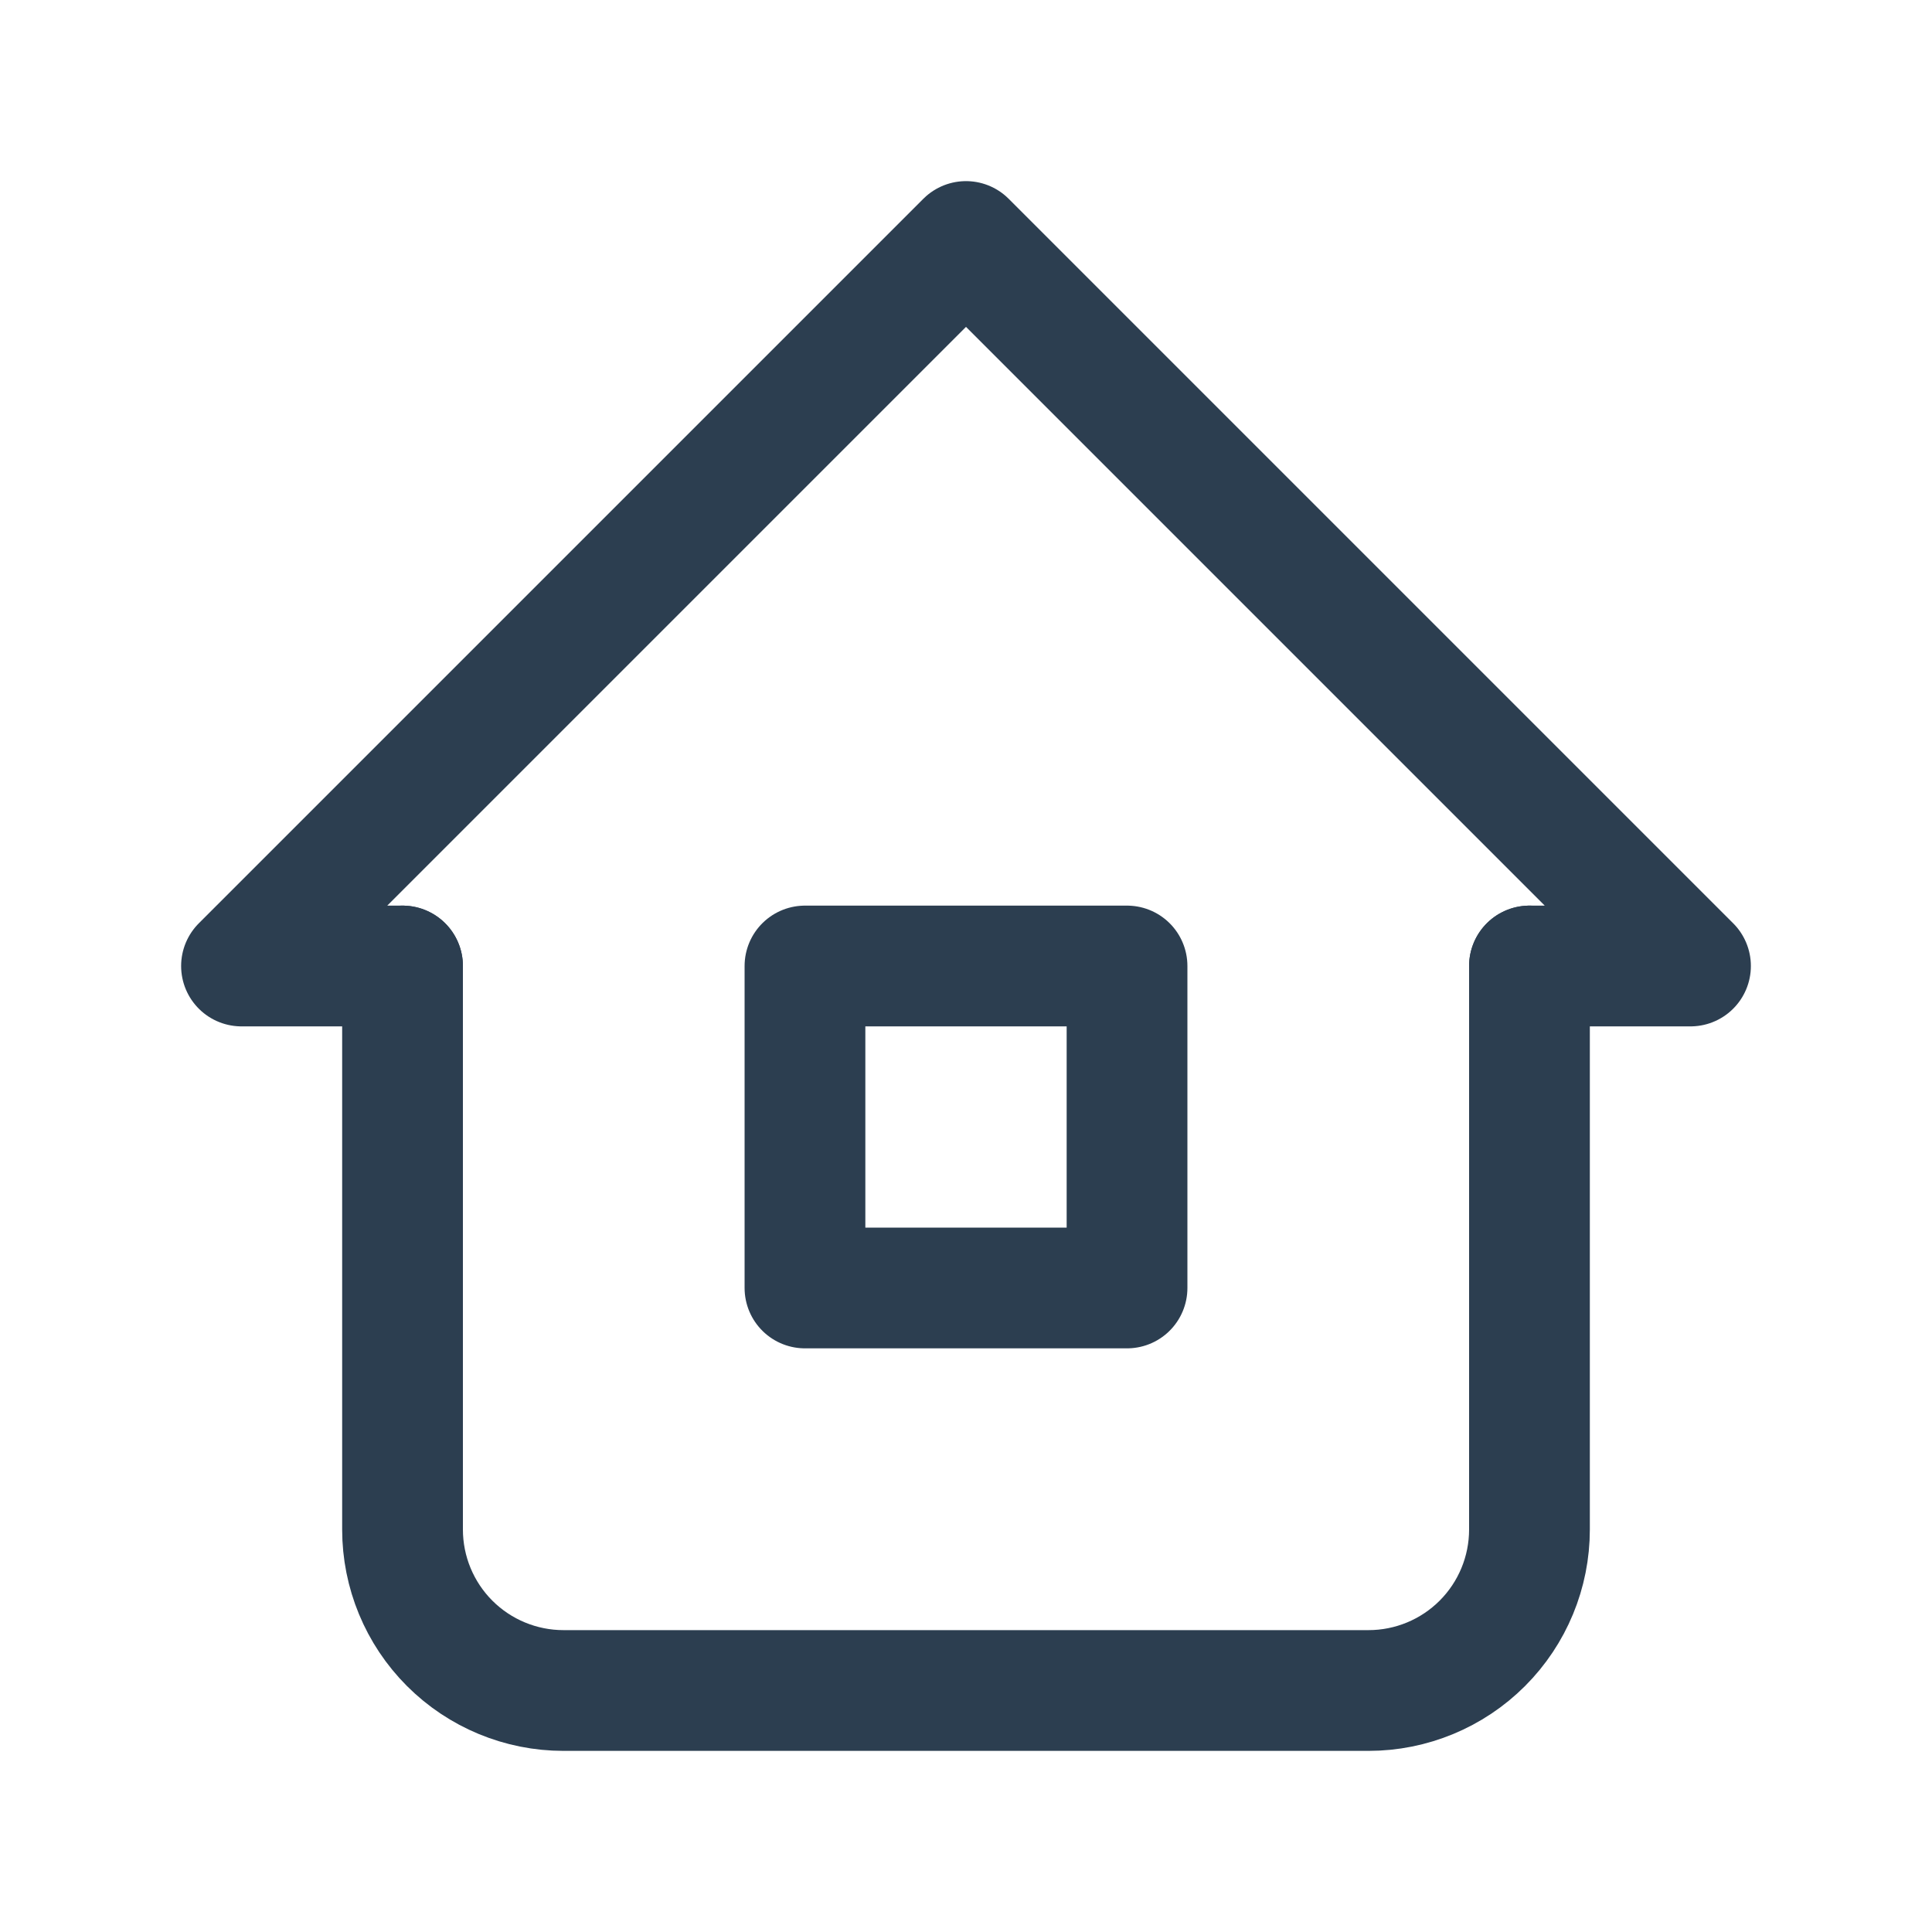 <svg width="20" height="20" viewBox="0 0 20 20" fill="none" xmlns="http://www.w3.org/2000/svg">
<path d="M4.167 10H2.5L10 2.5L17.5 10H15.833" stroke="#2C3E50" stroke-width="1.25" stroke-linecap="round" stroke-linejoin="round"/>
<path d="M4.167 10V15.833C4.167 16.275 4.342 16.699 4.655 17.012C4.967 17.324 5.391 17.5 5.833 17.5H14.167C14.609 17.5 15.033 17.324 15.345 17.012C15.658 16.699 15.833 16.275 15.833 15.833V10" stroke="#2C3E50" stroke-width="1.25" stroke-linecap="round" stroke-linejoin="round"/>
<path d="M11.667 10H8.333V13.333H11.667V10Z" stroke="#2C3E50" stroke-width="1.25" stroke-linecap="round" stroke-linejoin="round"/>
</svg>
